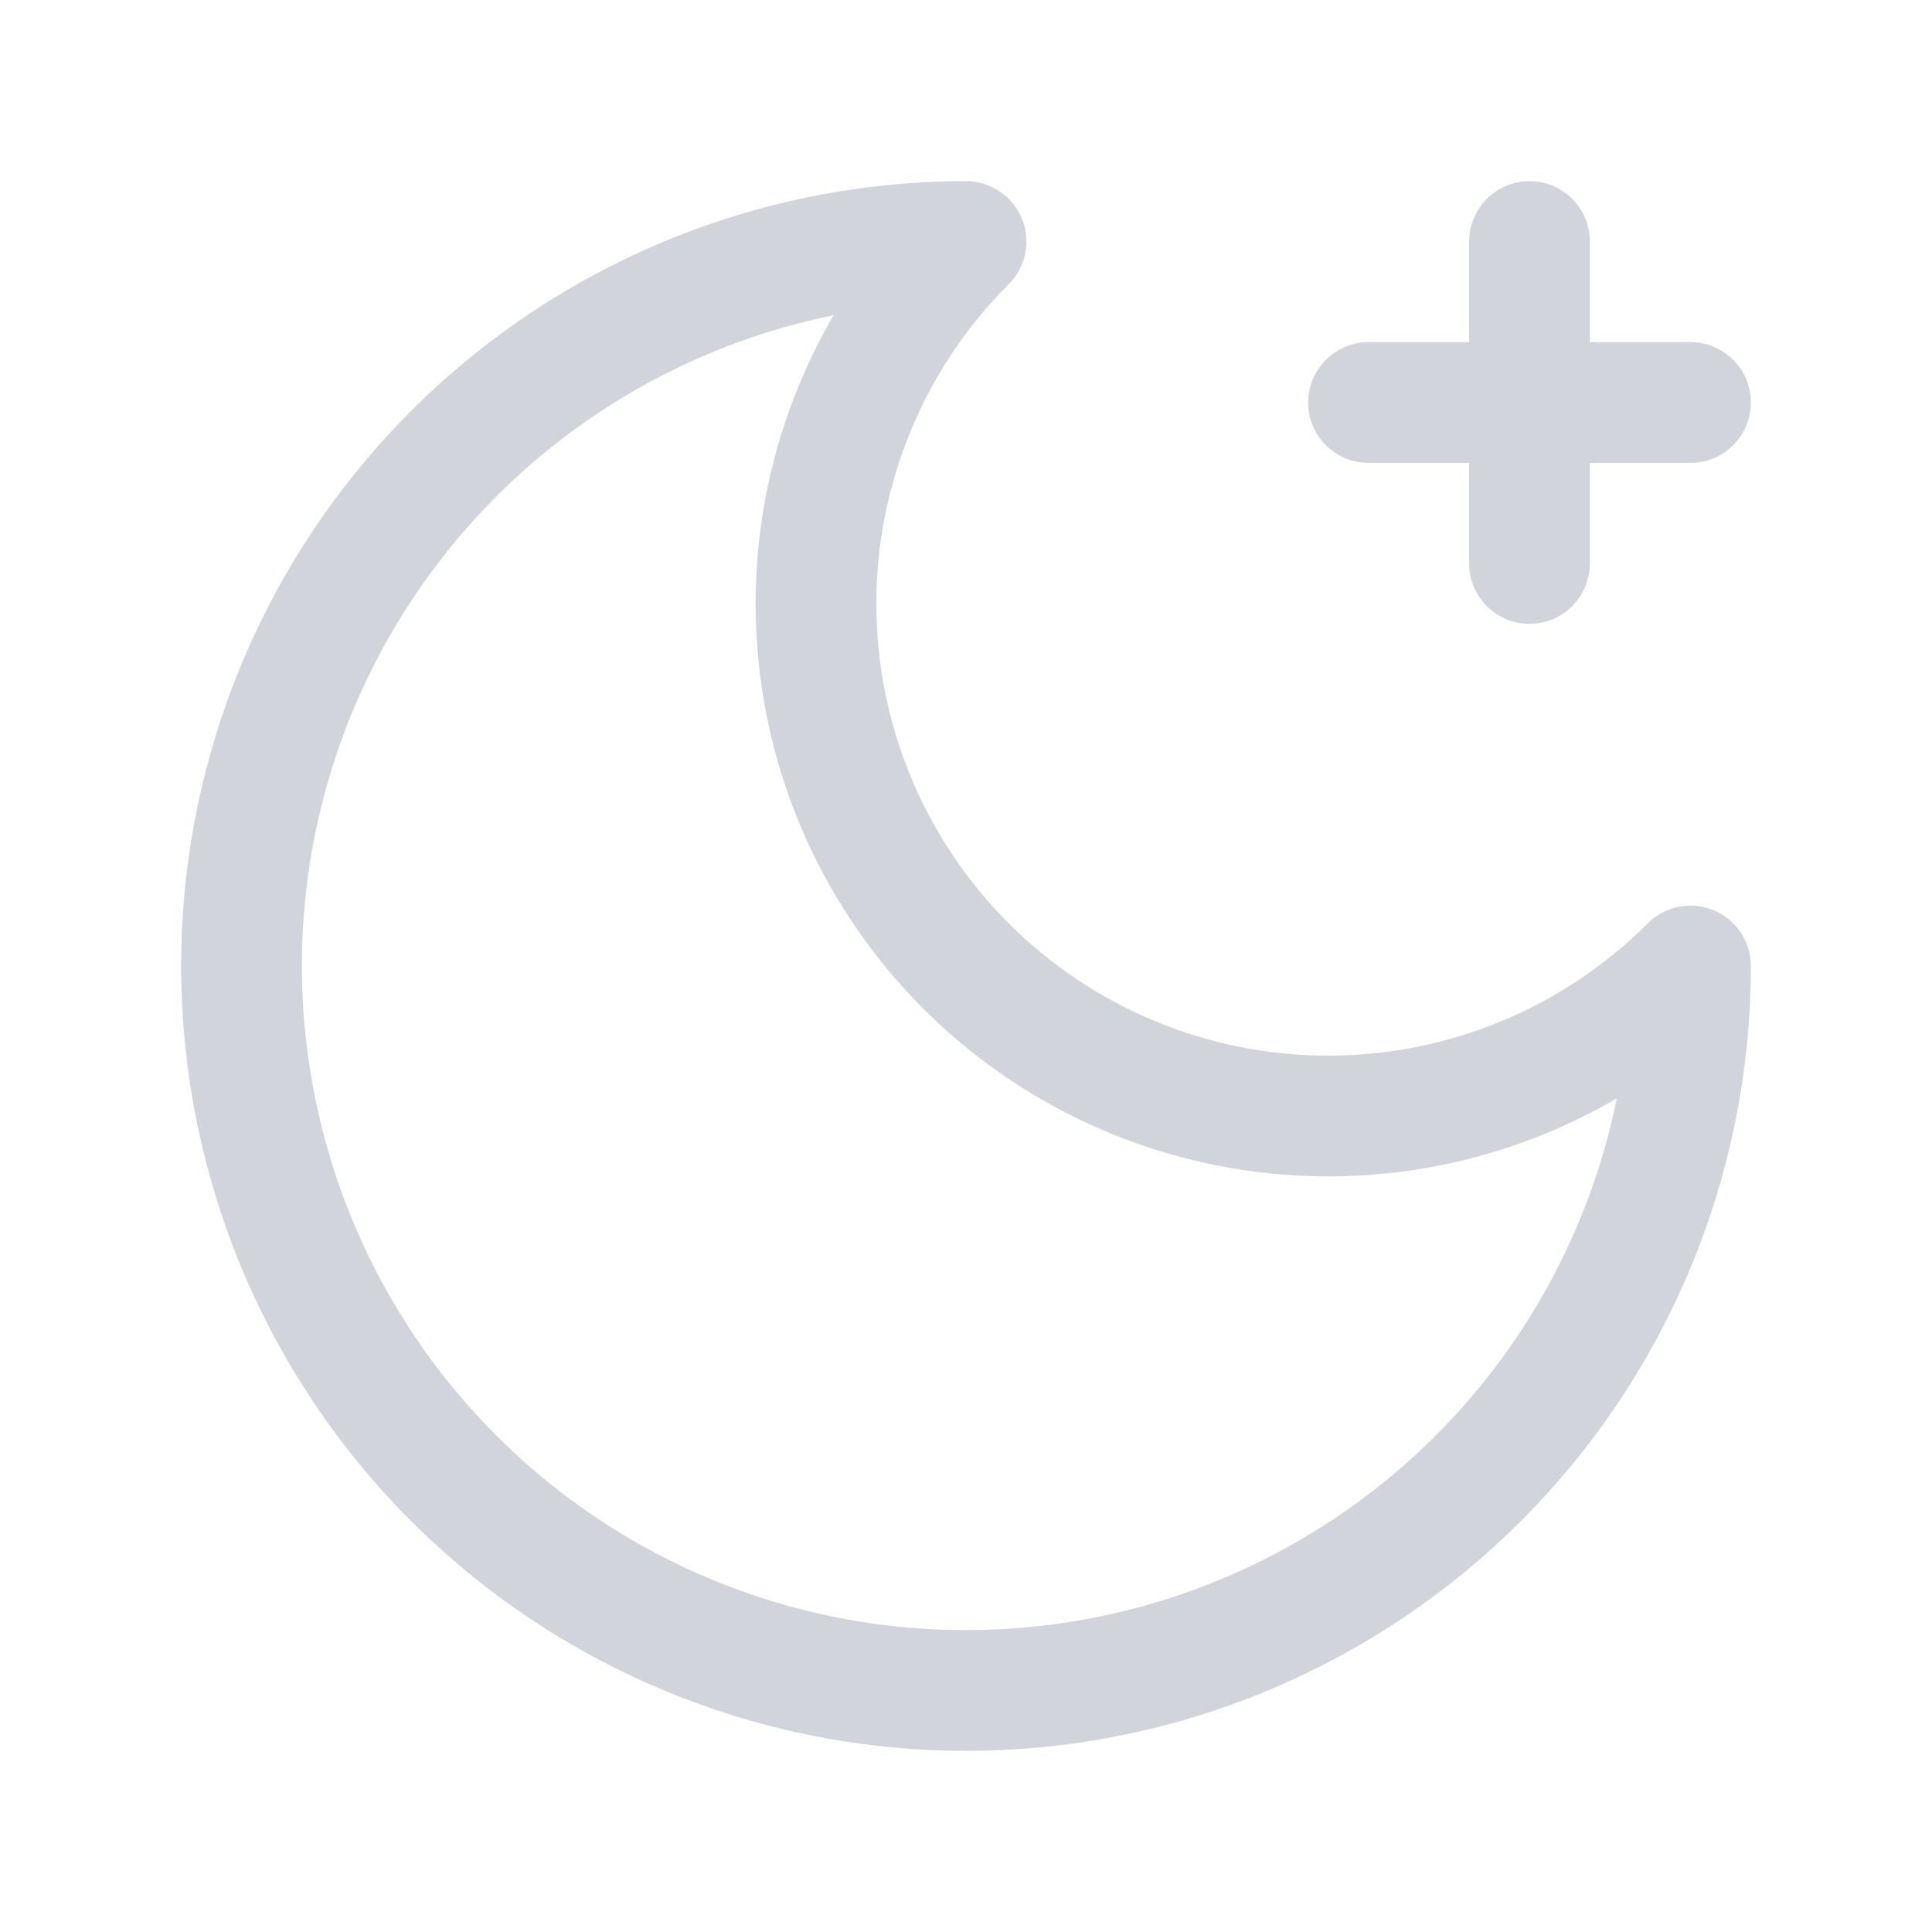 <svg width="32" height="32" viewBox="0 0 32 32" fill="none" xmlns="http://www.w3.org/2000/svg">
<g id="Name=icon-dark-mode, Size=32, Theme Mode=Dark">
<path id="Vector" d="M16 4C14.409 5.591 13.515 7.75 13.515 10C13.515 12.25 14.409 14.409 16 16C17.591 17.591 19.75 18.485 22 18.485C24.25 18.485 26.409 17.591 28 16C28 18.373 27.296 20.694 25.978 22.667C24.659 24.64 22.785 26.178 20.592 27.087C18.399 27.995 15.987 28.232 13.659 27.769C11.331 27.306 9.193 26.163 7.515 24.485C5.836 22.807 4.694 20.669 4.231 18.341C3.768 16.013 4.005 13.601 4.913 11.408C5.822 9.215 7.36 7.341 9.333 6.022C11.307 4.704 13.627 4 16 4Z" stroke="#D1D5DB" stroke-width="2" stroke-linecap="round" stroke-linejoin="round"/>
<path id="Vector_2" d="M25.333 4V9.333" stroke="#D1D5DB" stroke-width="2" stroke-linecap="round" stroke-linejoin="round"/>
<path id="Vector_3" d="M28 6.667H22.667" stroke="#D1D5DB" stroke-width="2" stroke-linecap="round" stroke-linejoin="round"/>
</g>
</svg>
